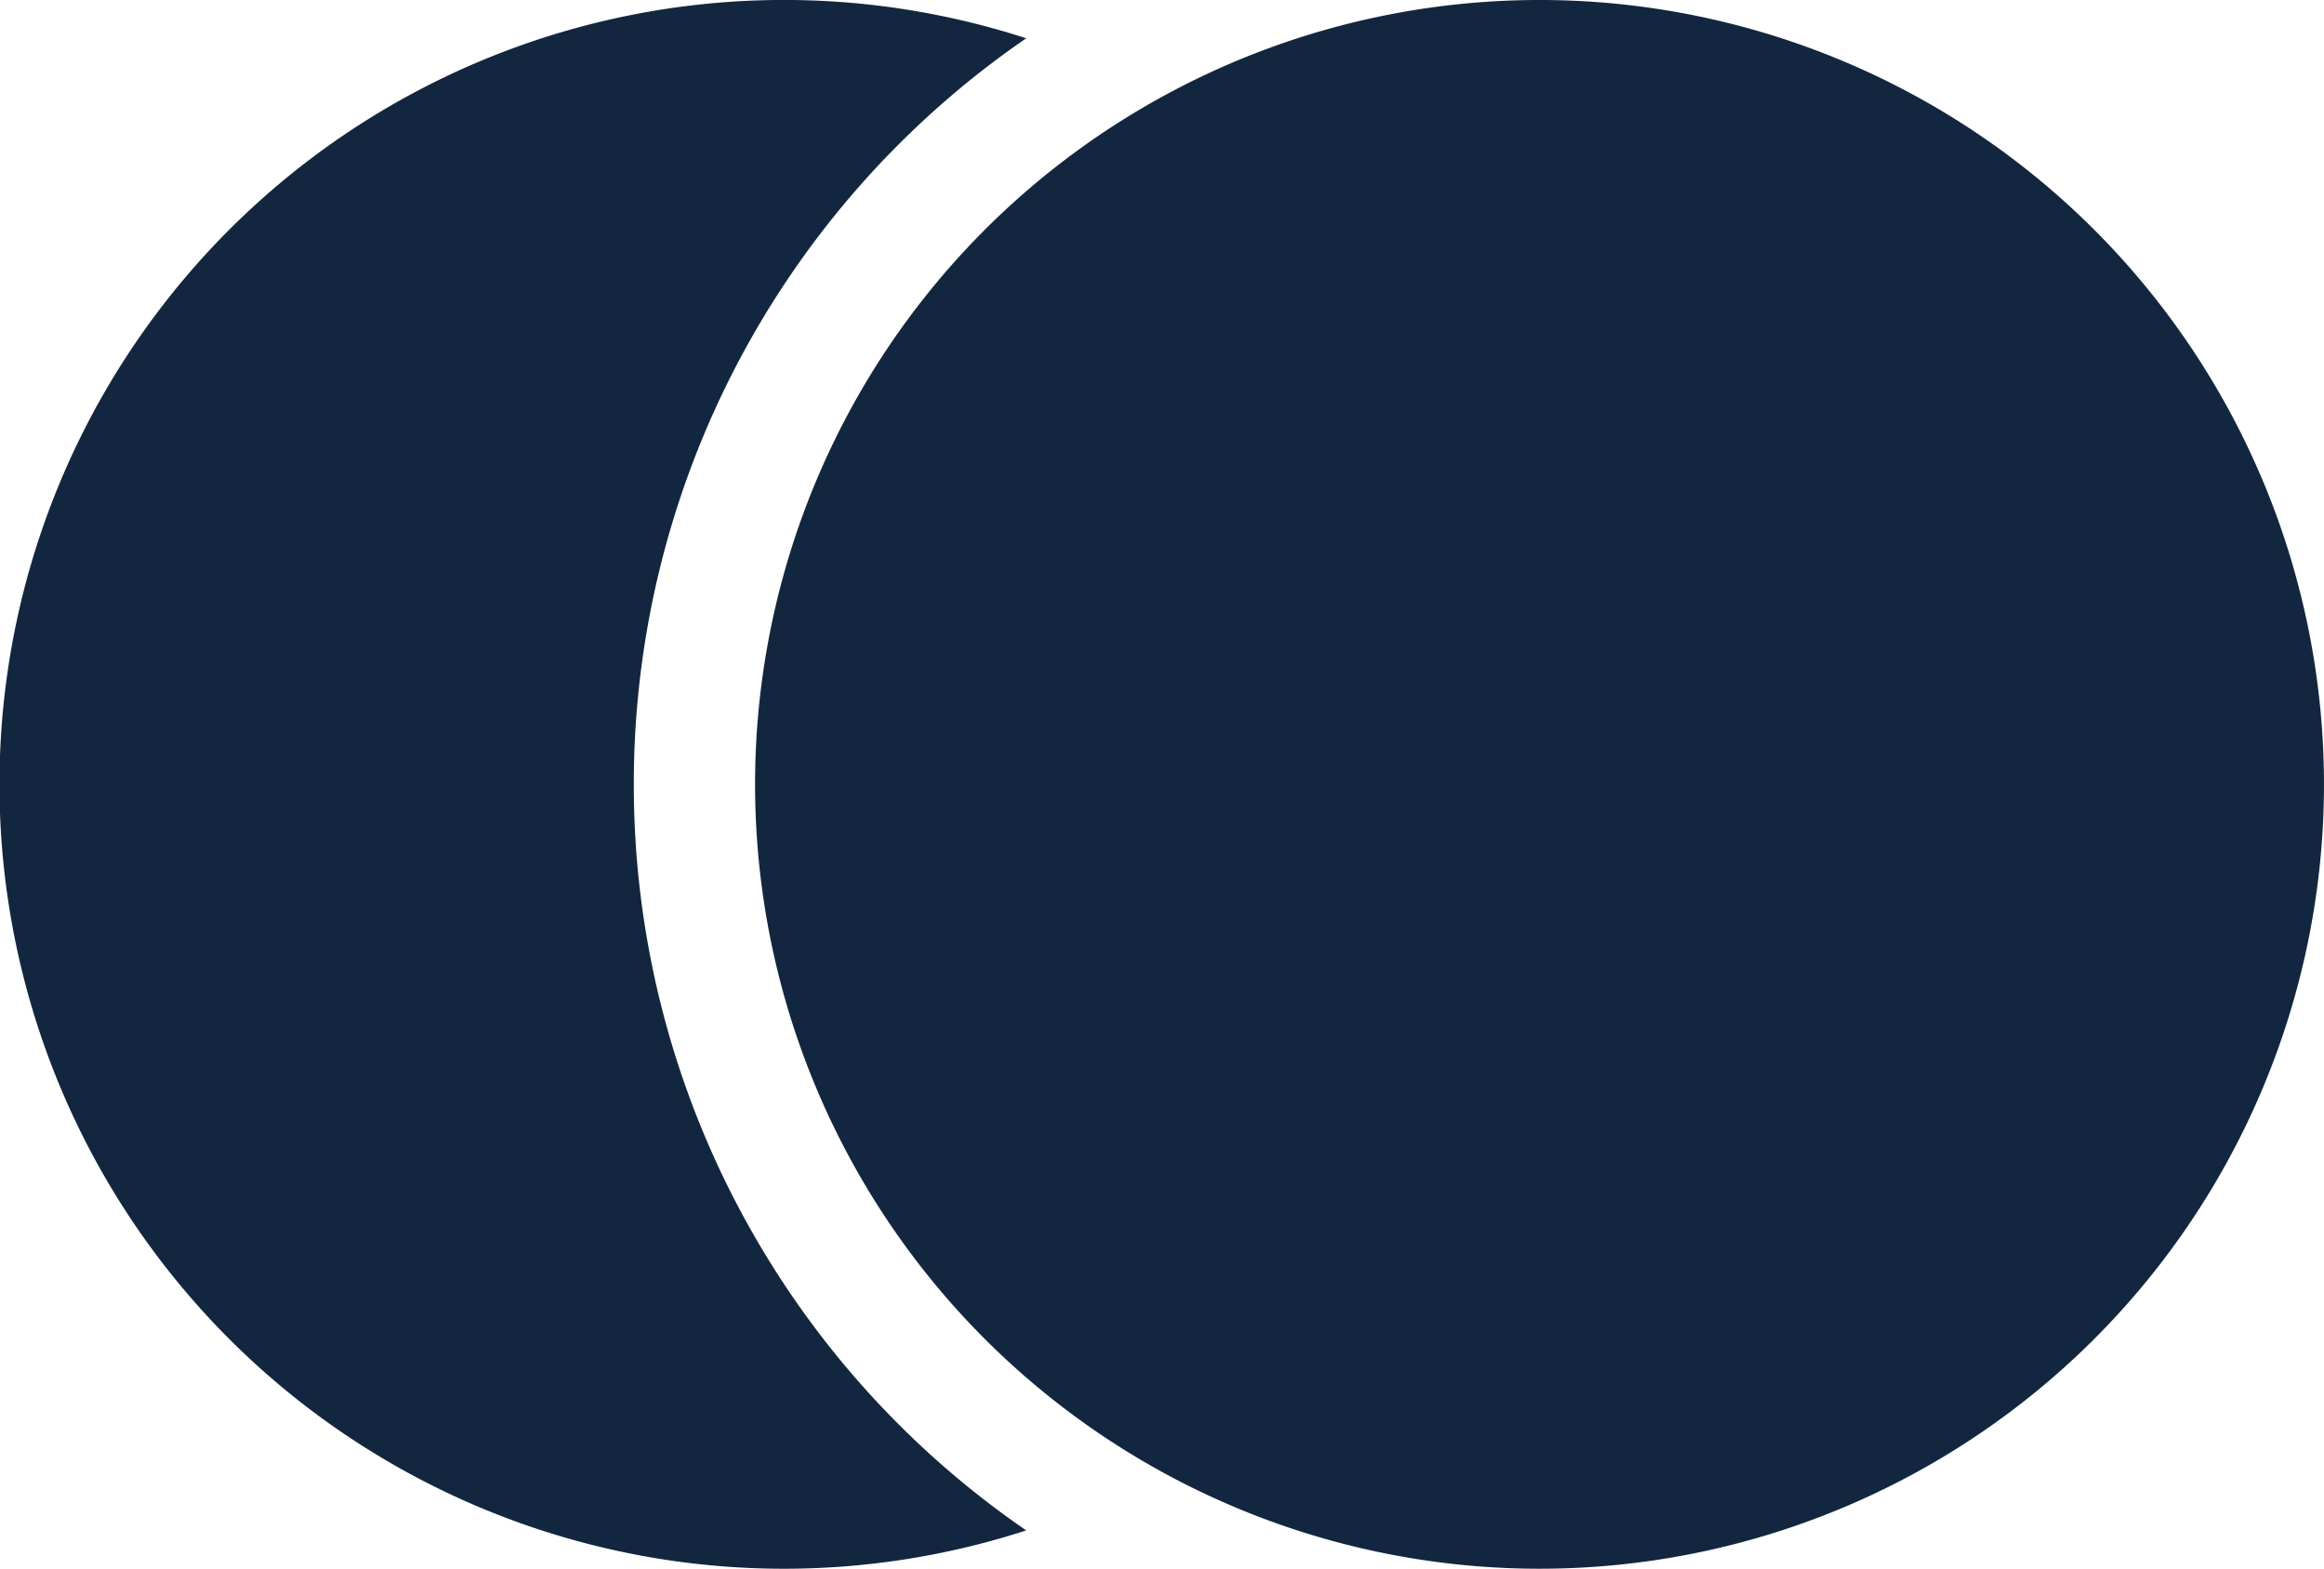<svg xmlns="http://www.w3.org/2000/svg" xmlns:xlink="http://www.w3.org/1999/xlink" width="92.101" height="62.176" viewBox="0 0 92.101 62.176">
  <defs>
    <clipPath id="clip-path">
      <rect id="Rectángulo_403068" data-name="Rectángulo 403068" width="92.101" height="62.176" transform="translate(0 0)" fill="#12263f"/>
    </clipPath>
  </defs>
  <g id="Grupo_1102990" data-name="Grupo 1102990" transform="translate(0 0)">
    <g id="Grupo_1102989" data-name="Grupo 1102989" clip-path="url(#clip-path)">
      <path id="Trazado_883426" data-name="Trazado 883426" d="M92.1,31.088A31.088,31.088,0,1,0,61.013,62.176,31.088,31.088,0,0,0,92.1,31.088" fill="#12263f"/>
      <path id="Trazado_883427" data-name="Trazado 883427" d="M31.425,31.088A29.614,29.614,0,0,0,47.579,57.437a31.081,31.081,0,0,0,0-52.7A29.614,29.614,0,0,0,31.425,31.088" fill="#12263f"/>
      <path id="Trazado_883428" data-name="Trazado 883428" d="M25.118,31.088A35.853,35.853,0,0,1,40.669,1.518a31.089,31.089,0,1,0,0,59.139A35.849,35.849,0,0,1,25.118,31.088" fill="#12263f"/>
    </g>
  </g>
</svg>
